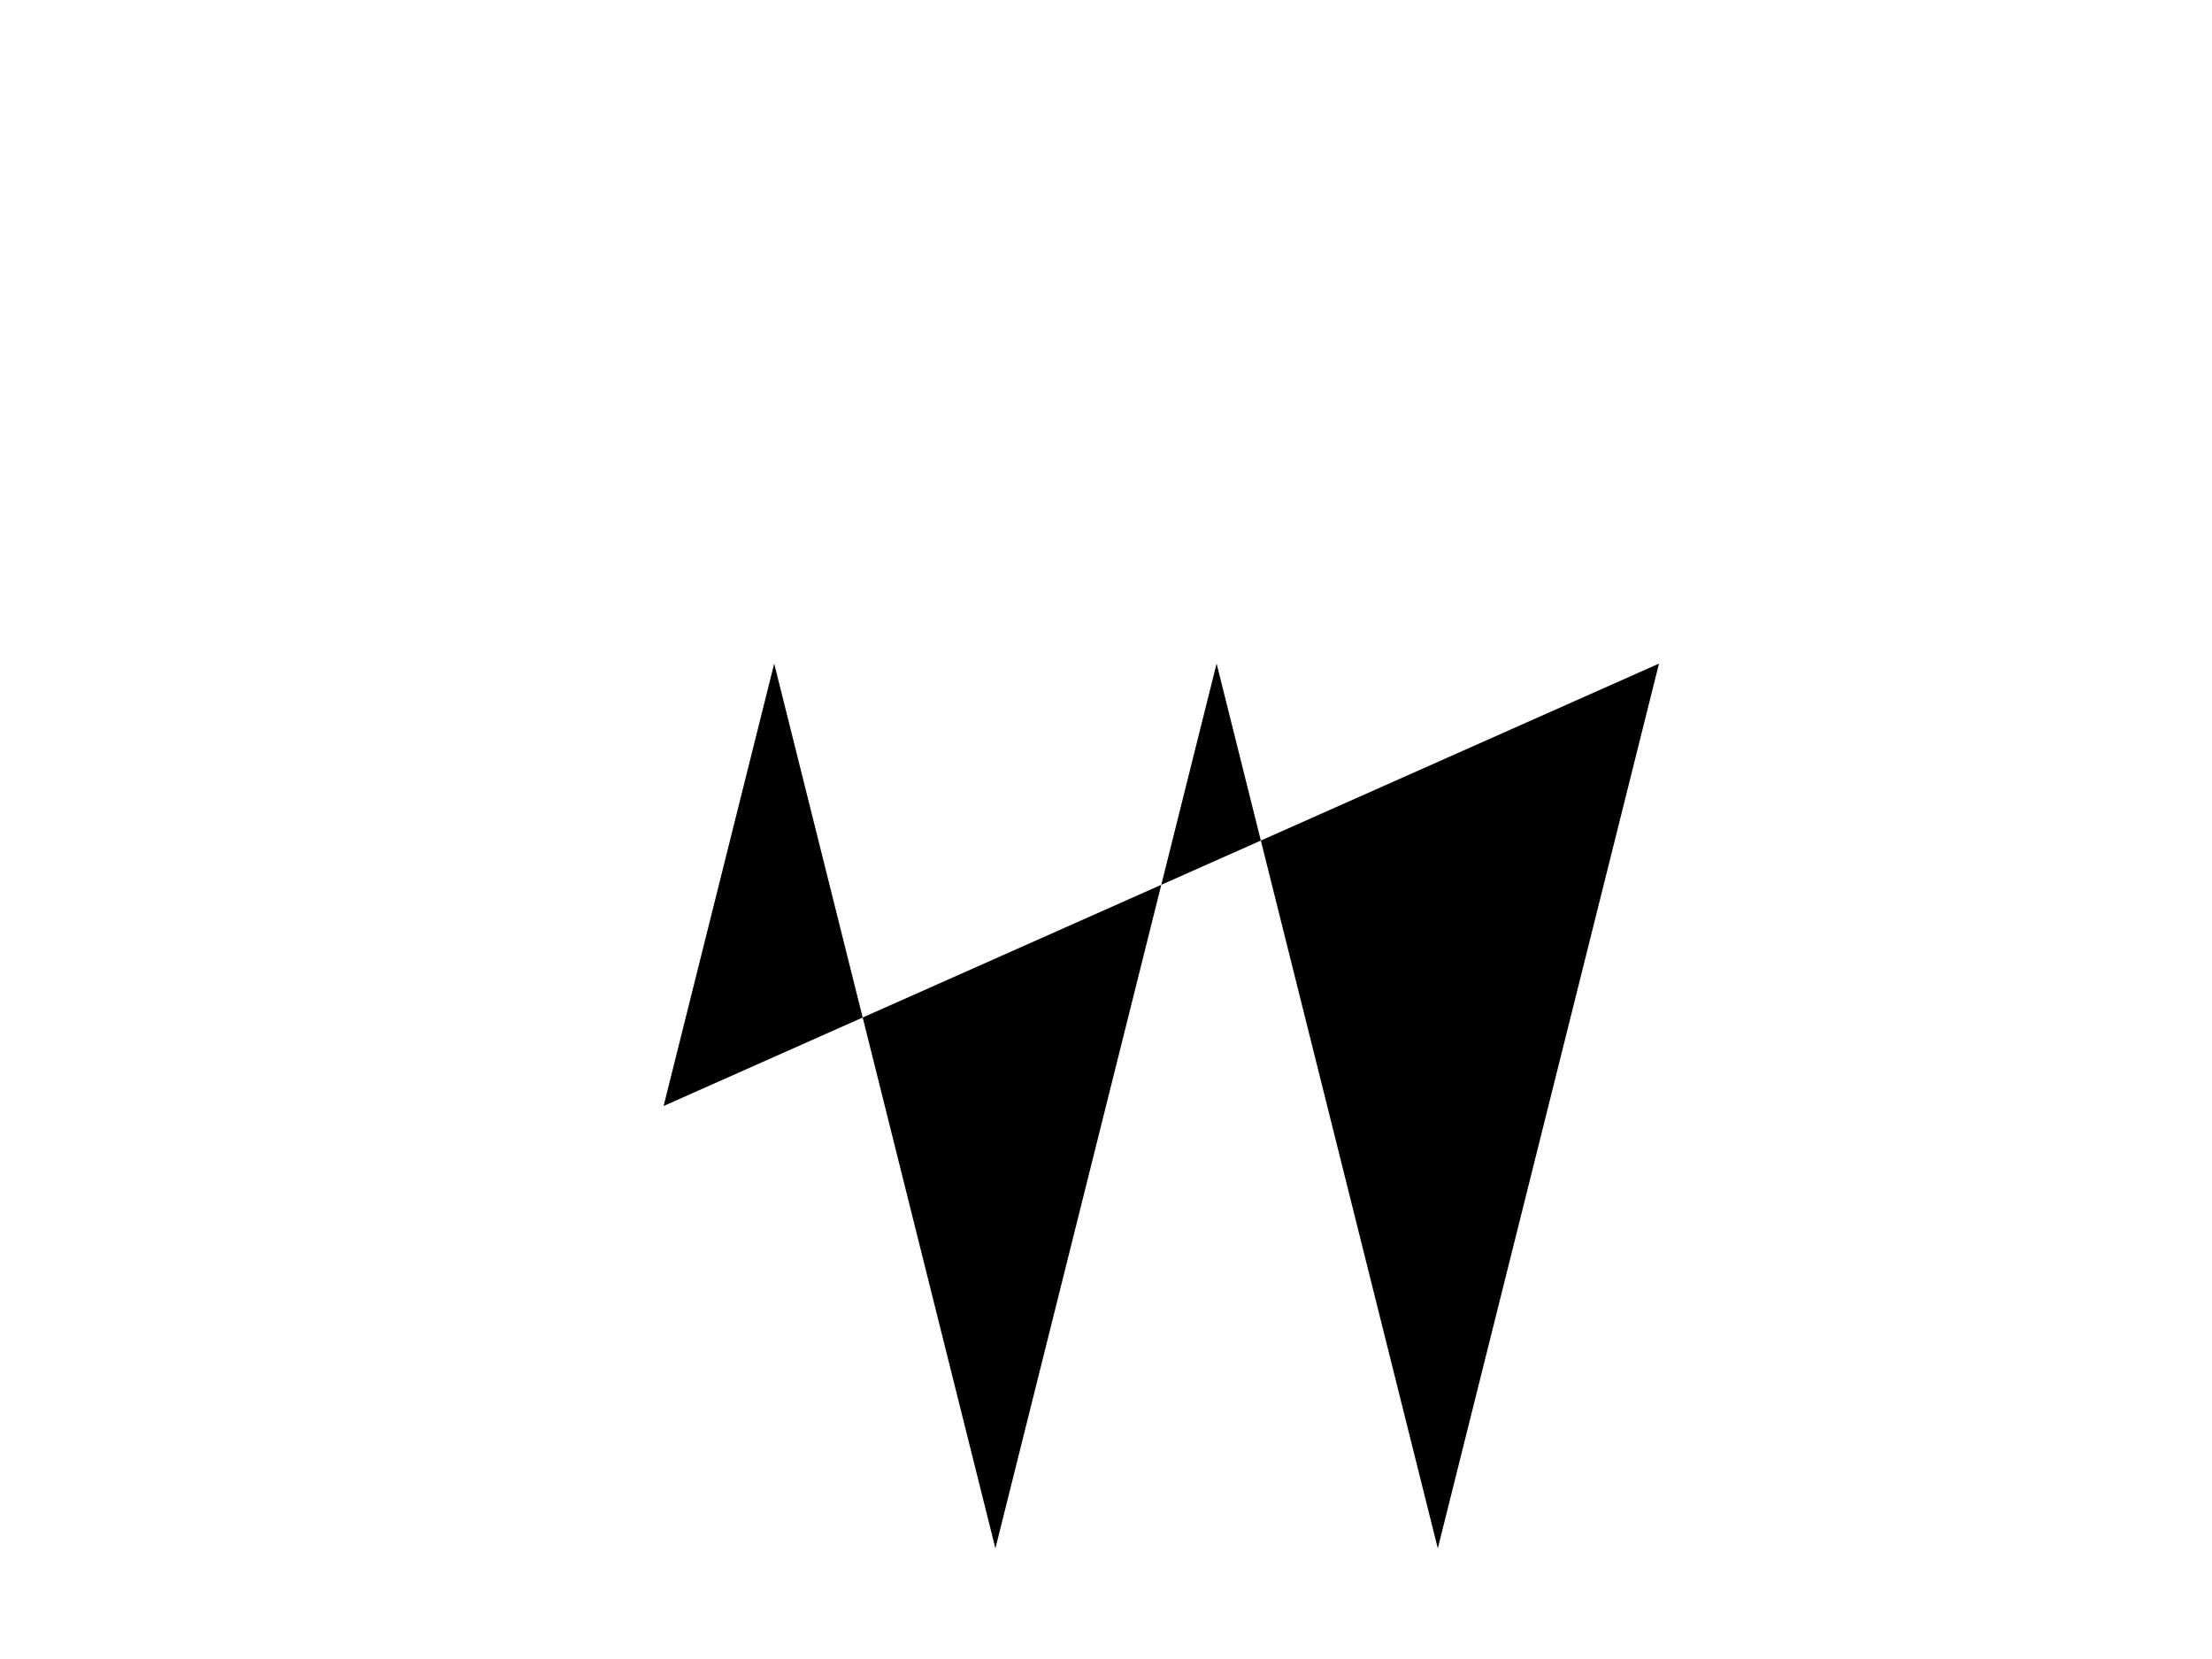 <?xml version="1.0" encoding="utf-8"?>
<?xml-stylesheet type="text/css" href="path.css" charset="utf-8"?>

<!DOCTYPE svg PUBLIC "-//W3C//DTD SVG 20010904//EN" "http://www.w3.org/TR/2001/REC-SVG-20010904/DTD/svg10.dtd">

<svg width="100%" height="100%" xml:lang="fr" viewBox="0 0 400 300" preserveAspectRatio="xMidYMid meet"
xmlns="http://www.w3.org/2000/svg"
xmlns:xlink="http://www.w3.org/1999/xlink">

<title>Les commandes Moveto et Lineto des paths SVG</title>

<path d="M 120,200 L 140,120 L 180,280 L 220,120 L 260,280 L 300,120"/>

</svg>
